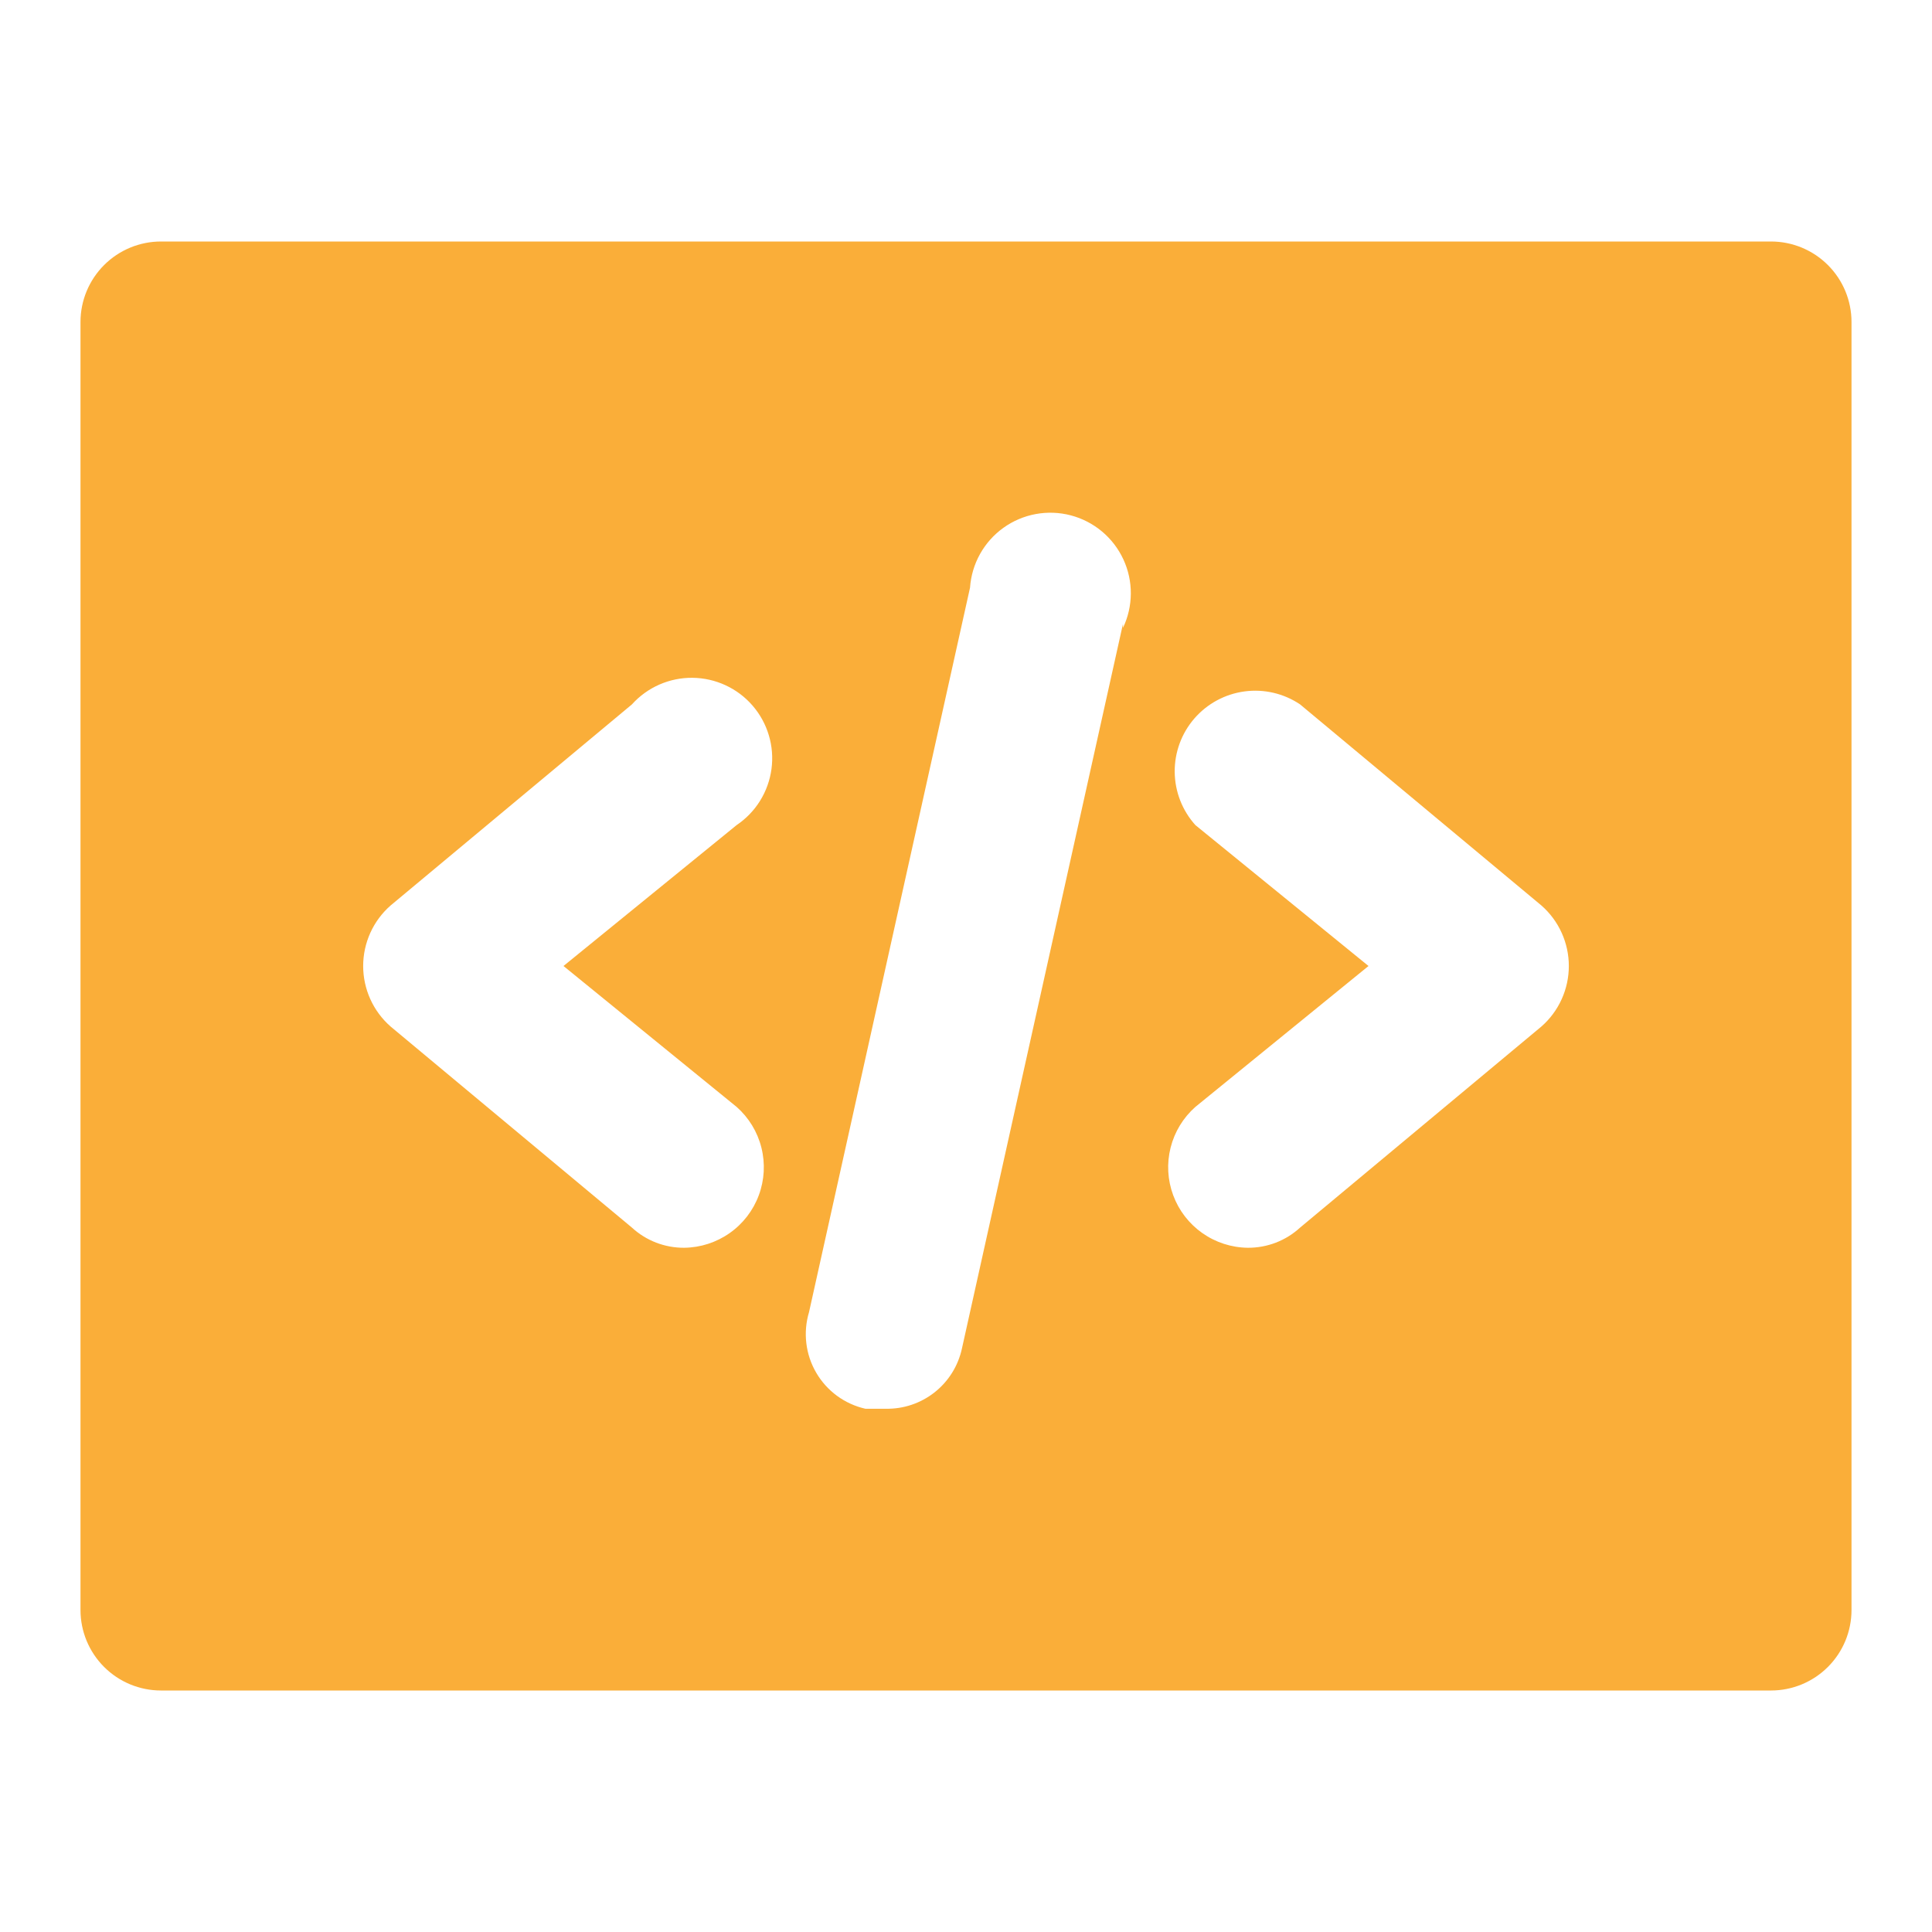 <svg width="80" height="80" viewBox="0 0 80 80" fill="none" xmlns="http://www.w3.org/2000/svg">
<g clip-path="url(#clip0_3_202)">
<path d="M73.333 10H6.667C5.783 10 4.935 10.351 4.31 10.976C3.685 11.601 3.333 12.449 3.333 13.333V66.667C3.333 67.551 3.685 68.399 4.31 69.024C4.935 69.649 5.783 70 6.667 70H73.333C74.217 70 75.065 69.649 75.69 69.024C76.316 68.399 76.667 67.551 76.667 66.667V13.333C76.667 12.449 76.316 11.601 75.69 10.976C75.065 10.351 74.217 10 73.333 10ZM30.5 45.833C31.006 46.279 31.364 46.867 31.528 47.521C31.692 48.175 31.655 48.862 31.42 49.494C31.186 50.126 30.765 50.672 30.214 51.059C29.663 51.447 29.007 51.659 28.333 51.667C27.532 51.673 26.757 51.375 26.167 50.833L16.167 42.5C15.812 42.187 15.528 41.803 15.333 41.371C15.139 40.94 15.038 40.473 15.038 40C15.038 39.527 15.139 39.06 15.333 38.629C15.528 38.197 15.812 37.813 16.167 37.5L26.167 29.167C26.483 28.816 26.87 28.537 27.302 28.347C27.735 28.157 28.203 28.061 28.675 28.066C29.147 28.071 29.613 28.176 30.041 28.374C30.47 28.572 30.852 28.859 31.161 29.216C31.47 29.573 31.7 29.991 31.835 30.444C31.971 30.896 32.008 31.372 31.946 31.84C31.883 32.308 31.722 32.758 31.473 33.159C31.224 33.56 30.892 33.903 30.5 34.167L23.333 40L30.5 45.833ZM46.5 25.833L39.833 55.833C39.678 56.553 39.278 57.197 38.7 57.653C38.122 58.109 37.403 58.35 36.667 58.333H35.833C35.41 58.237 35.01 58.055 34.66 57.799C34.31 57.542 34.016 57.216 33.797 56.84C33.578 56.465 33.439 56.049 33.388 55.618C33.337 55.187 33.375 54.749 33.5 54.333L40.167 24.333C40.201 23.844 40.342 23.368 40.581 22.94C40.82 22.511 41.151 22.141 41.549 21.855C41.948 21.569 42.405 21.375 42.887 21.286C43.37 21.197 43.866 21.215 44.34 21.34C44.815 21.465 45.256 21.693 45.632 22.008C46.008 22.323 46.31 22.717 46.516 23.162C46.723 23.607 46.828 24.092 46.825 24.583C46.822 25.073 46.711 25.557 46.5 26V25.833ZM63.833 42.5L53.833 50.833C53.243 51.375 52.468 51.673 51.667 51.667C50.993 51.659 50.337 51.447 49.786 51.059C49.235 50.672 48.814 50.126 48.58 49.494C48.345 48.862 48.307 48.175 48.472 47.521C48.636 46.867 48.995 46.279 49.5 45.833L56.667 40L49.5 34.167C48.955 33.563 48.65 32.78 48.642 31.967C48.634 31.154 48.923 30.366 49.456 29.751C49.989 29.136 50.728 28.738 51.534 28.63C52.34 28.522 53.158 28.713 53.833 29.167L63.833 37.5C64.188 37.813 64.472 38.197 64.667 38.629C64.861 39.06 64.962 39.527 64.962 40C64.962 40.473 64.861 40.94 64.667 41.371C64.472 41.803 64.188 42.187 63.833 42.5Z" fill="#FAAE39"/>
</g>
<defs>
<clipPath id="clip0_3_202">
<rect width="80" height="80" fill="white"/>
</clipPath>
</defs>
</svg>
